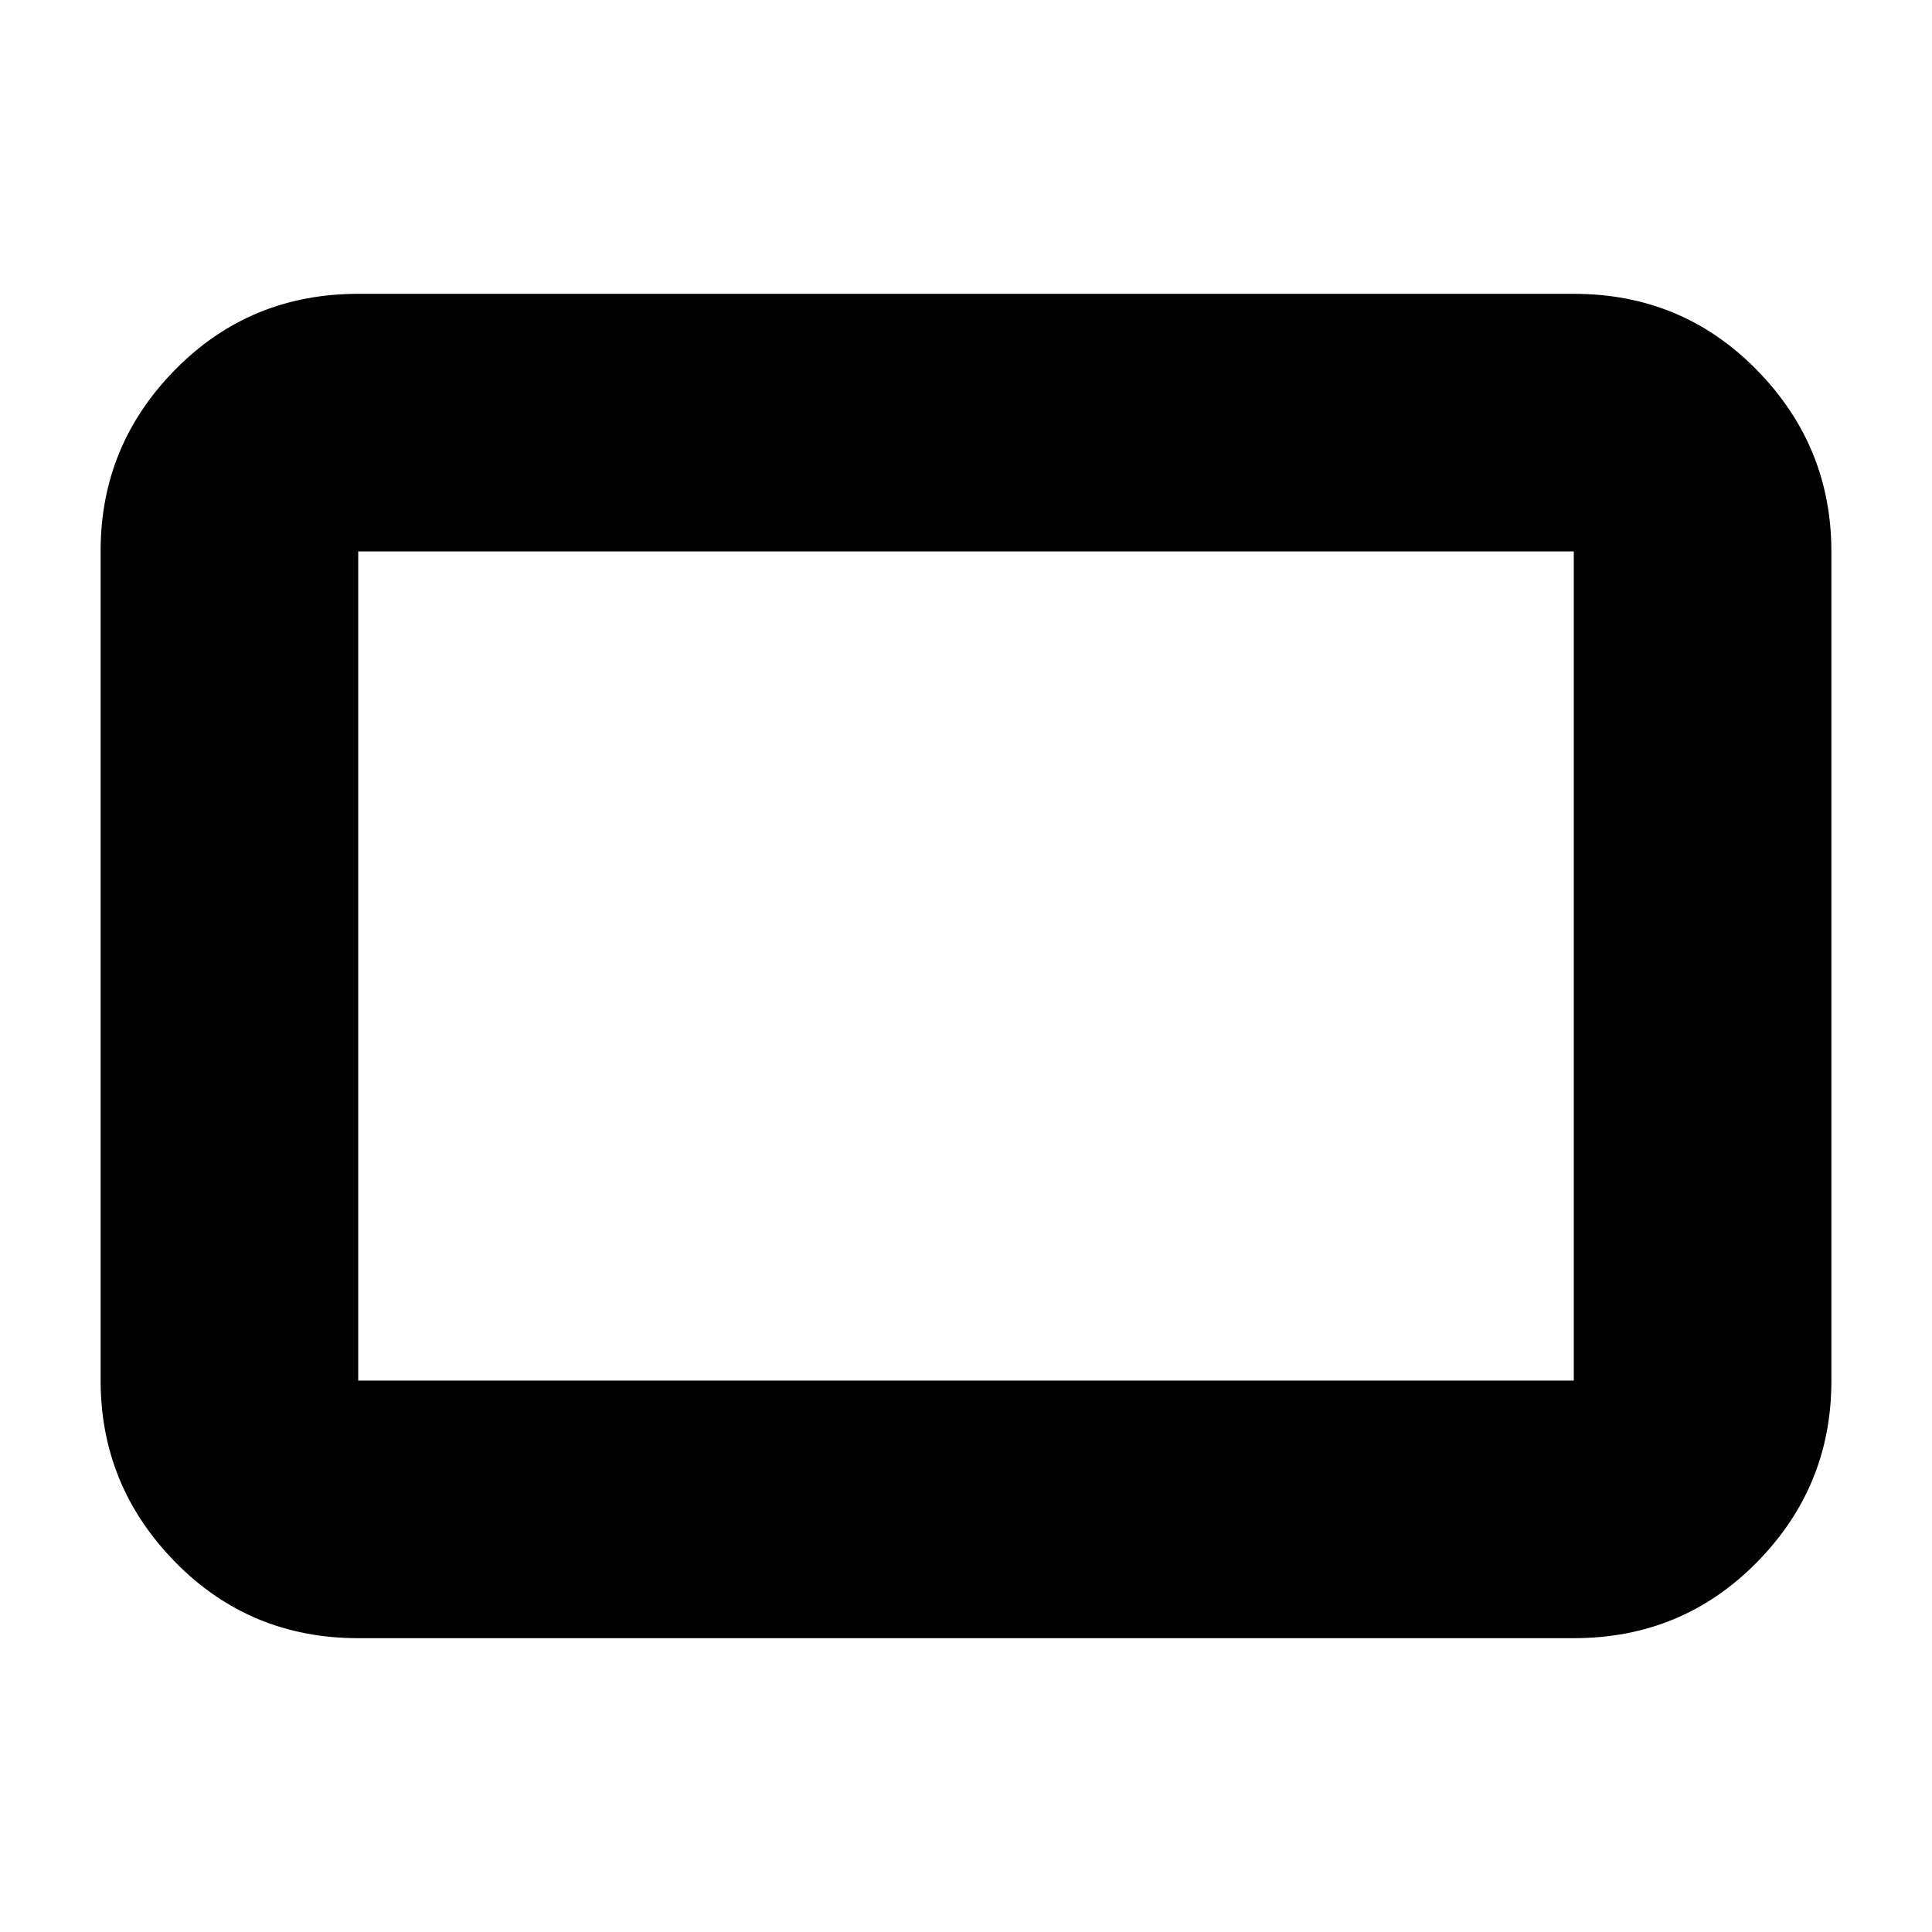 <svg xmlns="http://www.w3.org/2000/svg" height="20" viewBox="0 -960 960 960" width="20"><path d="M178-146q-53.82 0-90.91-37.8Q50-221.6 50-274.04v-412.24q0-52.44 37.09-90.08T178-814h604q53.83 0 90.91 37.8Q910-738.4 910-685.96v412.24q0 52.45-37.09 90.08Q835.83-146 782-146H178Zm0-128h604v-412H178v412Zm0 0v-412 412Z"/></svg>